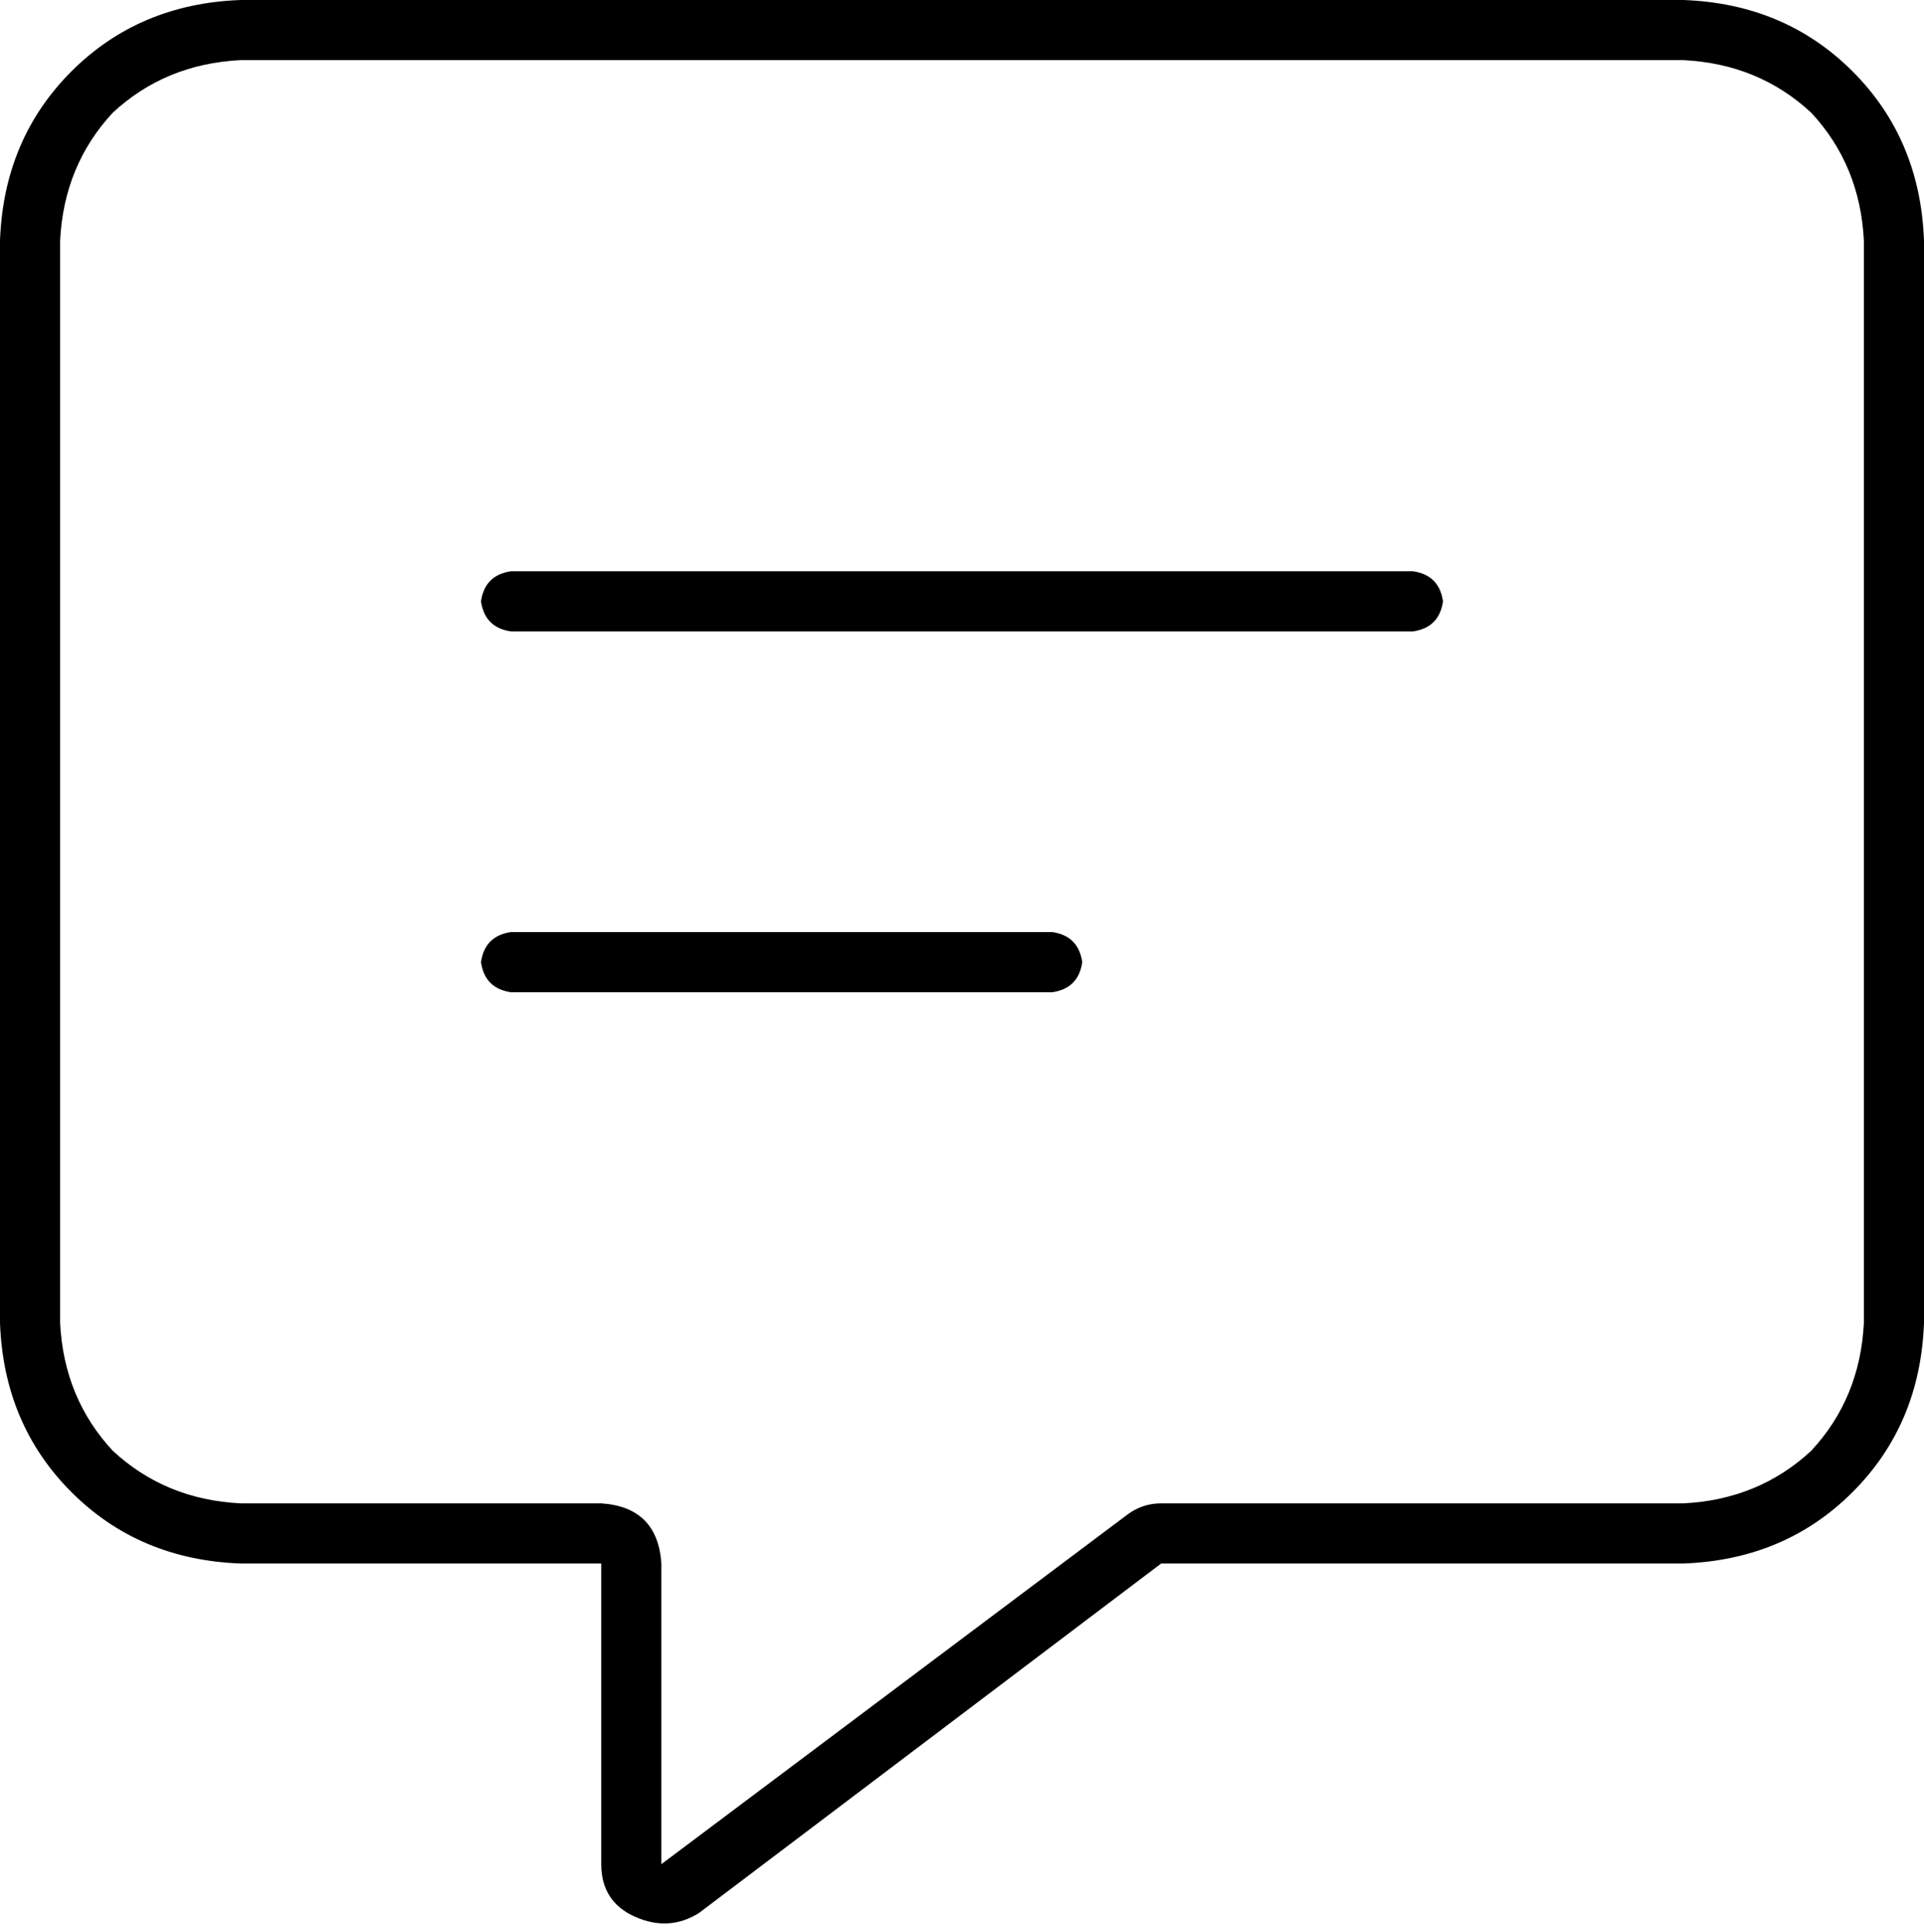 <svg xmlns="http://www.w3.org/2000/svg" viewBox="0 0 512 514">
    <path d="M 176 416 Q 175 401 160 400 L 64 400 Q 44 399 30 386 Q 17 372 16 352 L 16 64 Q 17 44 30 30 Q 44 17 64 16 L 448 16 Q 468 17 482 30 Q 495 44 496 64 L 496 352 Q 495 372 482 386 Q 468 399 448 400 L 309 400 Q 304 400 300 403 L 176 496 L 176 416 L 176 416 Z M 64 0 Q 37 1 19 19 L 19 19 Q 1 37 0 64 L 0 352 Q 1 379 19 397 Q 37 415 64 416 L 144 416 L 160 416 L 160 432 L 160 496 Q 160 506 169 510 Q 178 514 186 509 L 309 416 L 448 416 Q 475 415 493 397 Q 511 379 512 352 L 512 64 Q 511 37 493 19 Q 475 1 448 0 L 64 0 L 64 0 Z M 136 152 Q 129 153 128 160 Q 129 167 136 168 L 376 168 Q 383 167 384 160 Q 383 153 376 152 L 136 152 L 136 152 Z M 136 248 Q 129 249 128 256 Q 129 263 136 264 L 280 264 Q 287 263 288 256 Q 287 249 280 248 L 136 248 L 136 248 Z"/>
</svg>
